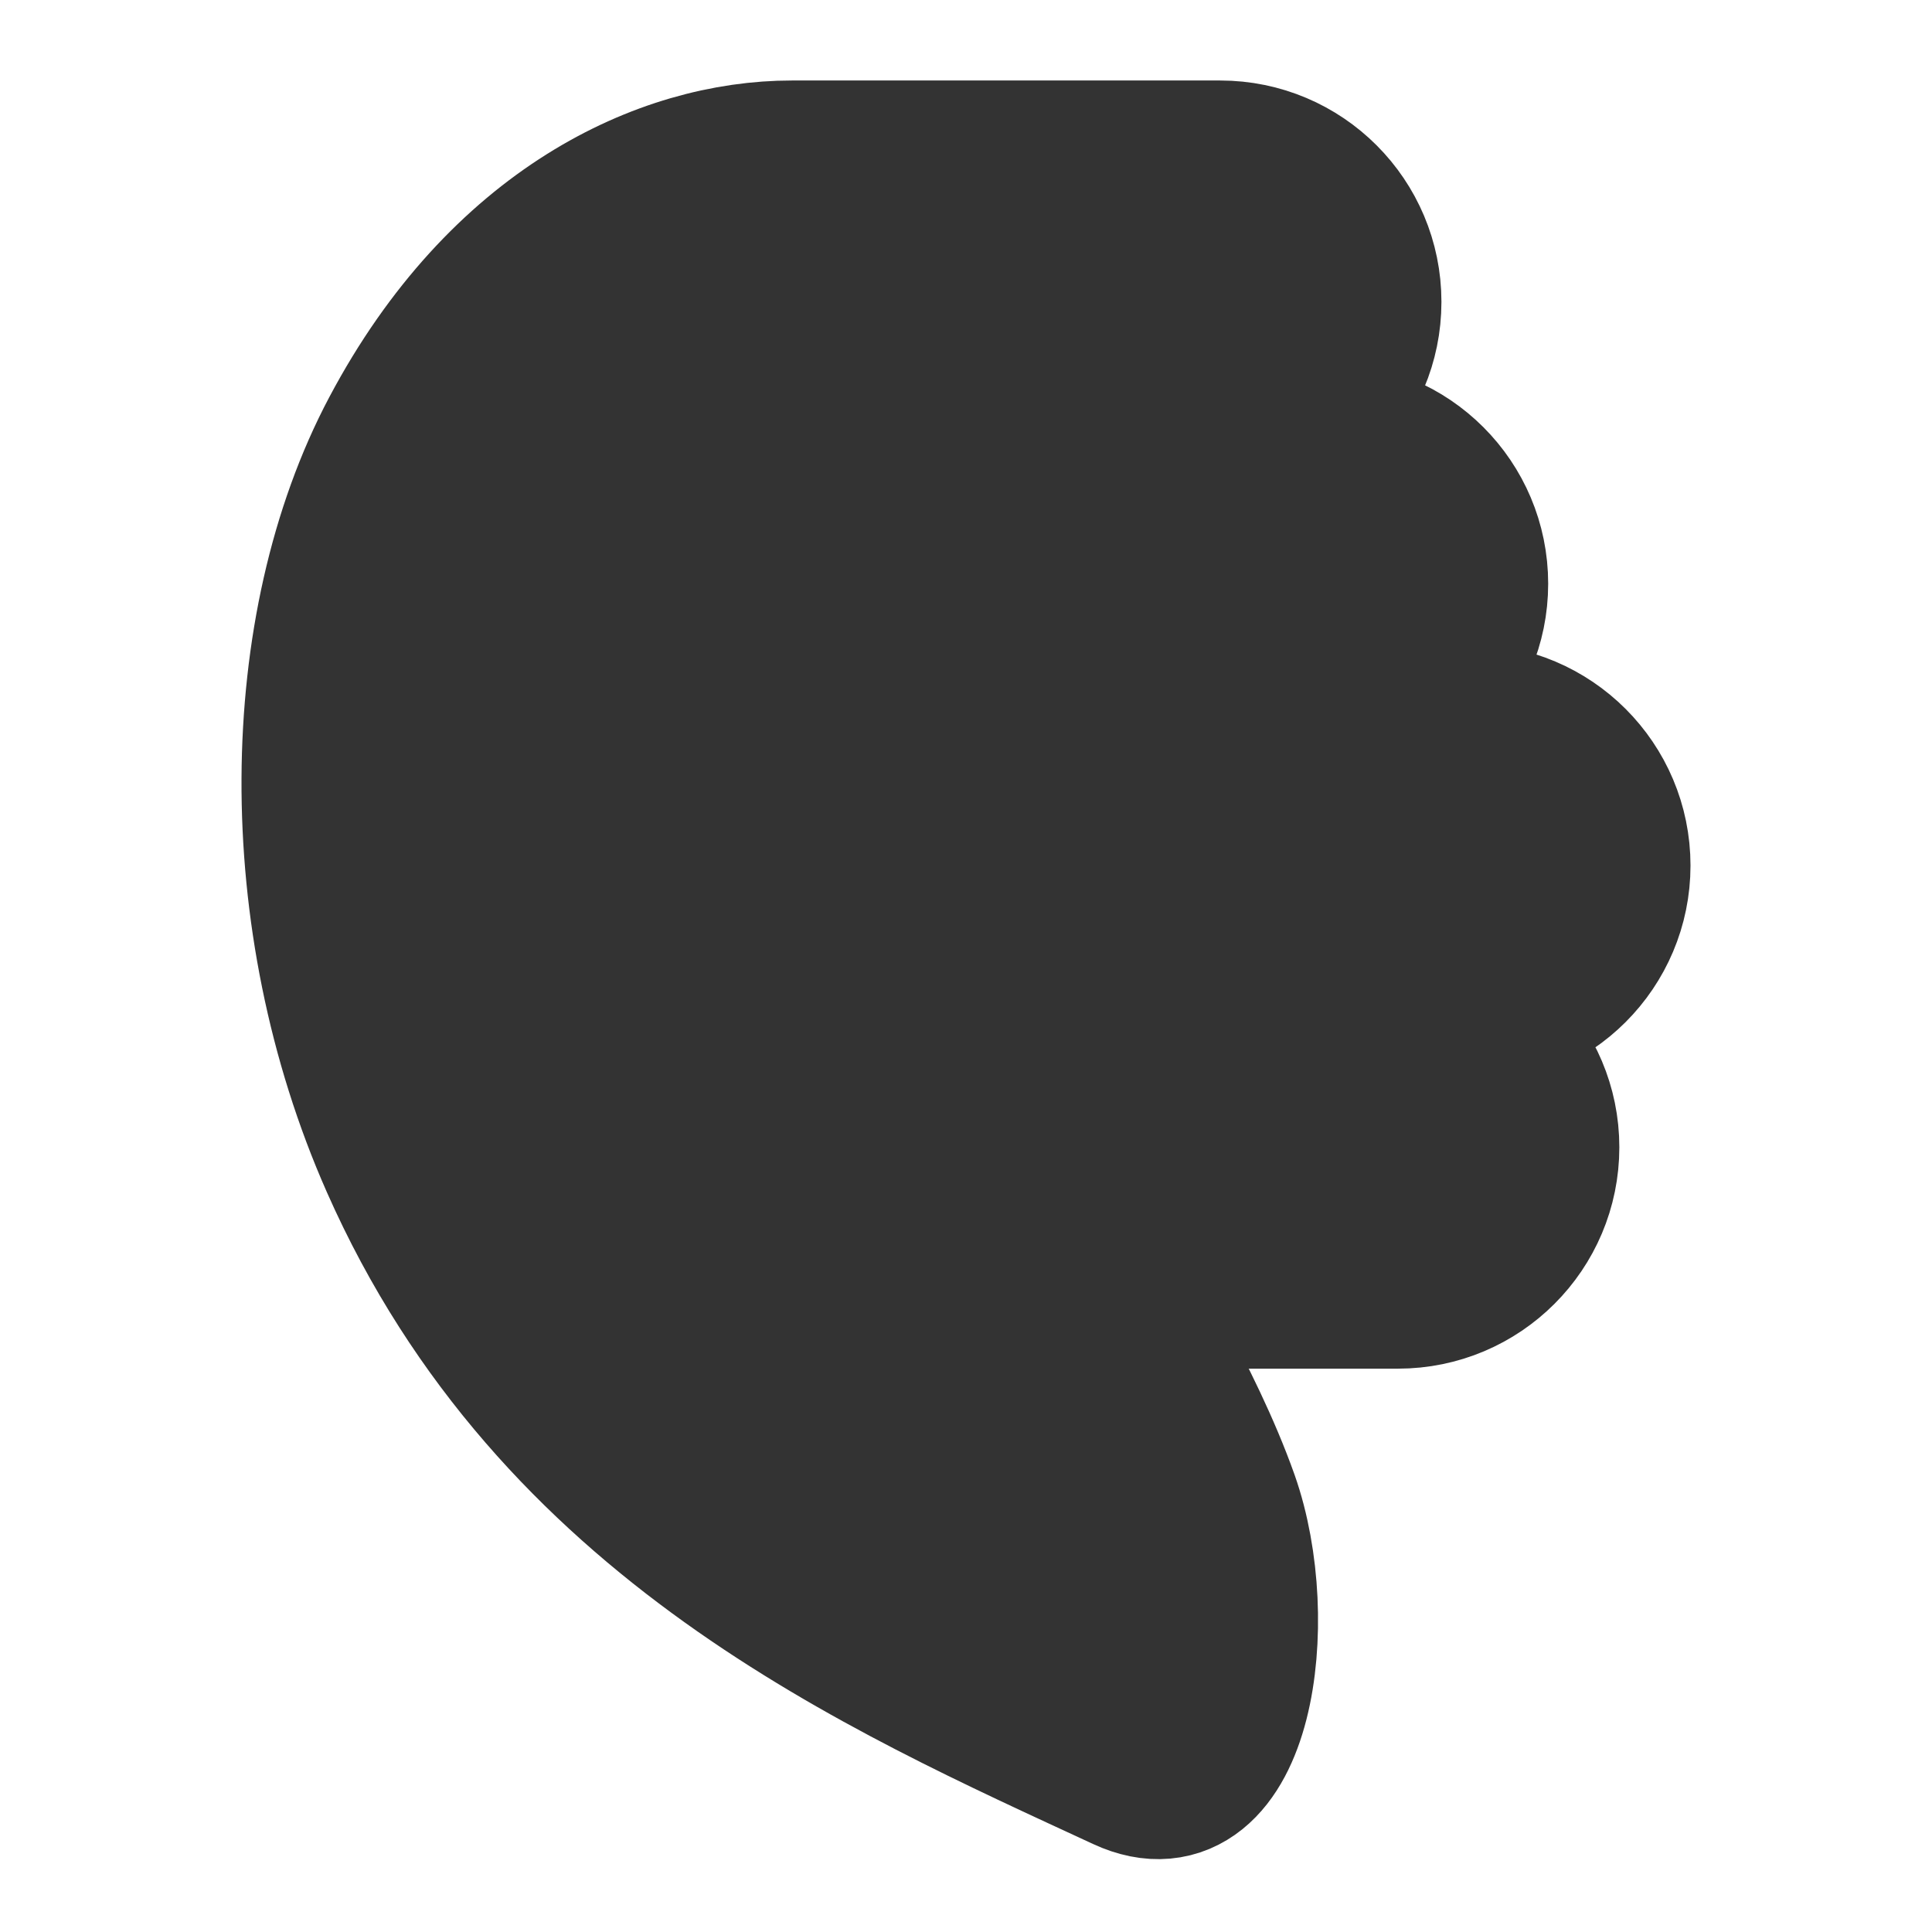 <svg width="24" height="24" viewBox="0 0 24 24" fill="none" xmlns="http://www.w3.org/2000/svg">
<path d="M4.974 14.403C6.935 18.841 10.966 20.595 14 22C15.316 22.61 15.664 20.142 15.139 18.654C14.697 17.404 13.813 16.002 13.813 16.002H17.366C18.332 16.002 19.116 15.219 19.116 14.252C19.116 13.285 18.332 12.502 17.366 12.502H18.25C19.216 12.502 20 11.718 20 10.752C20 9.785 19.216 9.001 18.25 9.001H16.482C17.449 9.001 18.232 8.218 18.232 7.251C18.232 6.284 17.449 5.501 16.482 5.501H15.156C16.123 5.501 16.906 4.717 16.906 3.75C16.906 2.784 16.124 2 15.157 2H9.835C8.289 2 6.3 2.902 4.974 5.402C3.703 7.799 3.648 11.403 4.974 14.403Z" fill="#333333" stroke="#333333" stroke-width="2" stroke-linecap="round" stroke-linejoin="round"/>
</svg>
